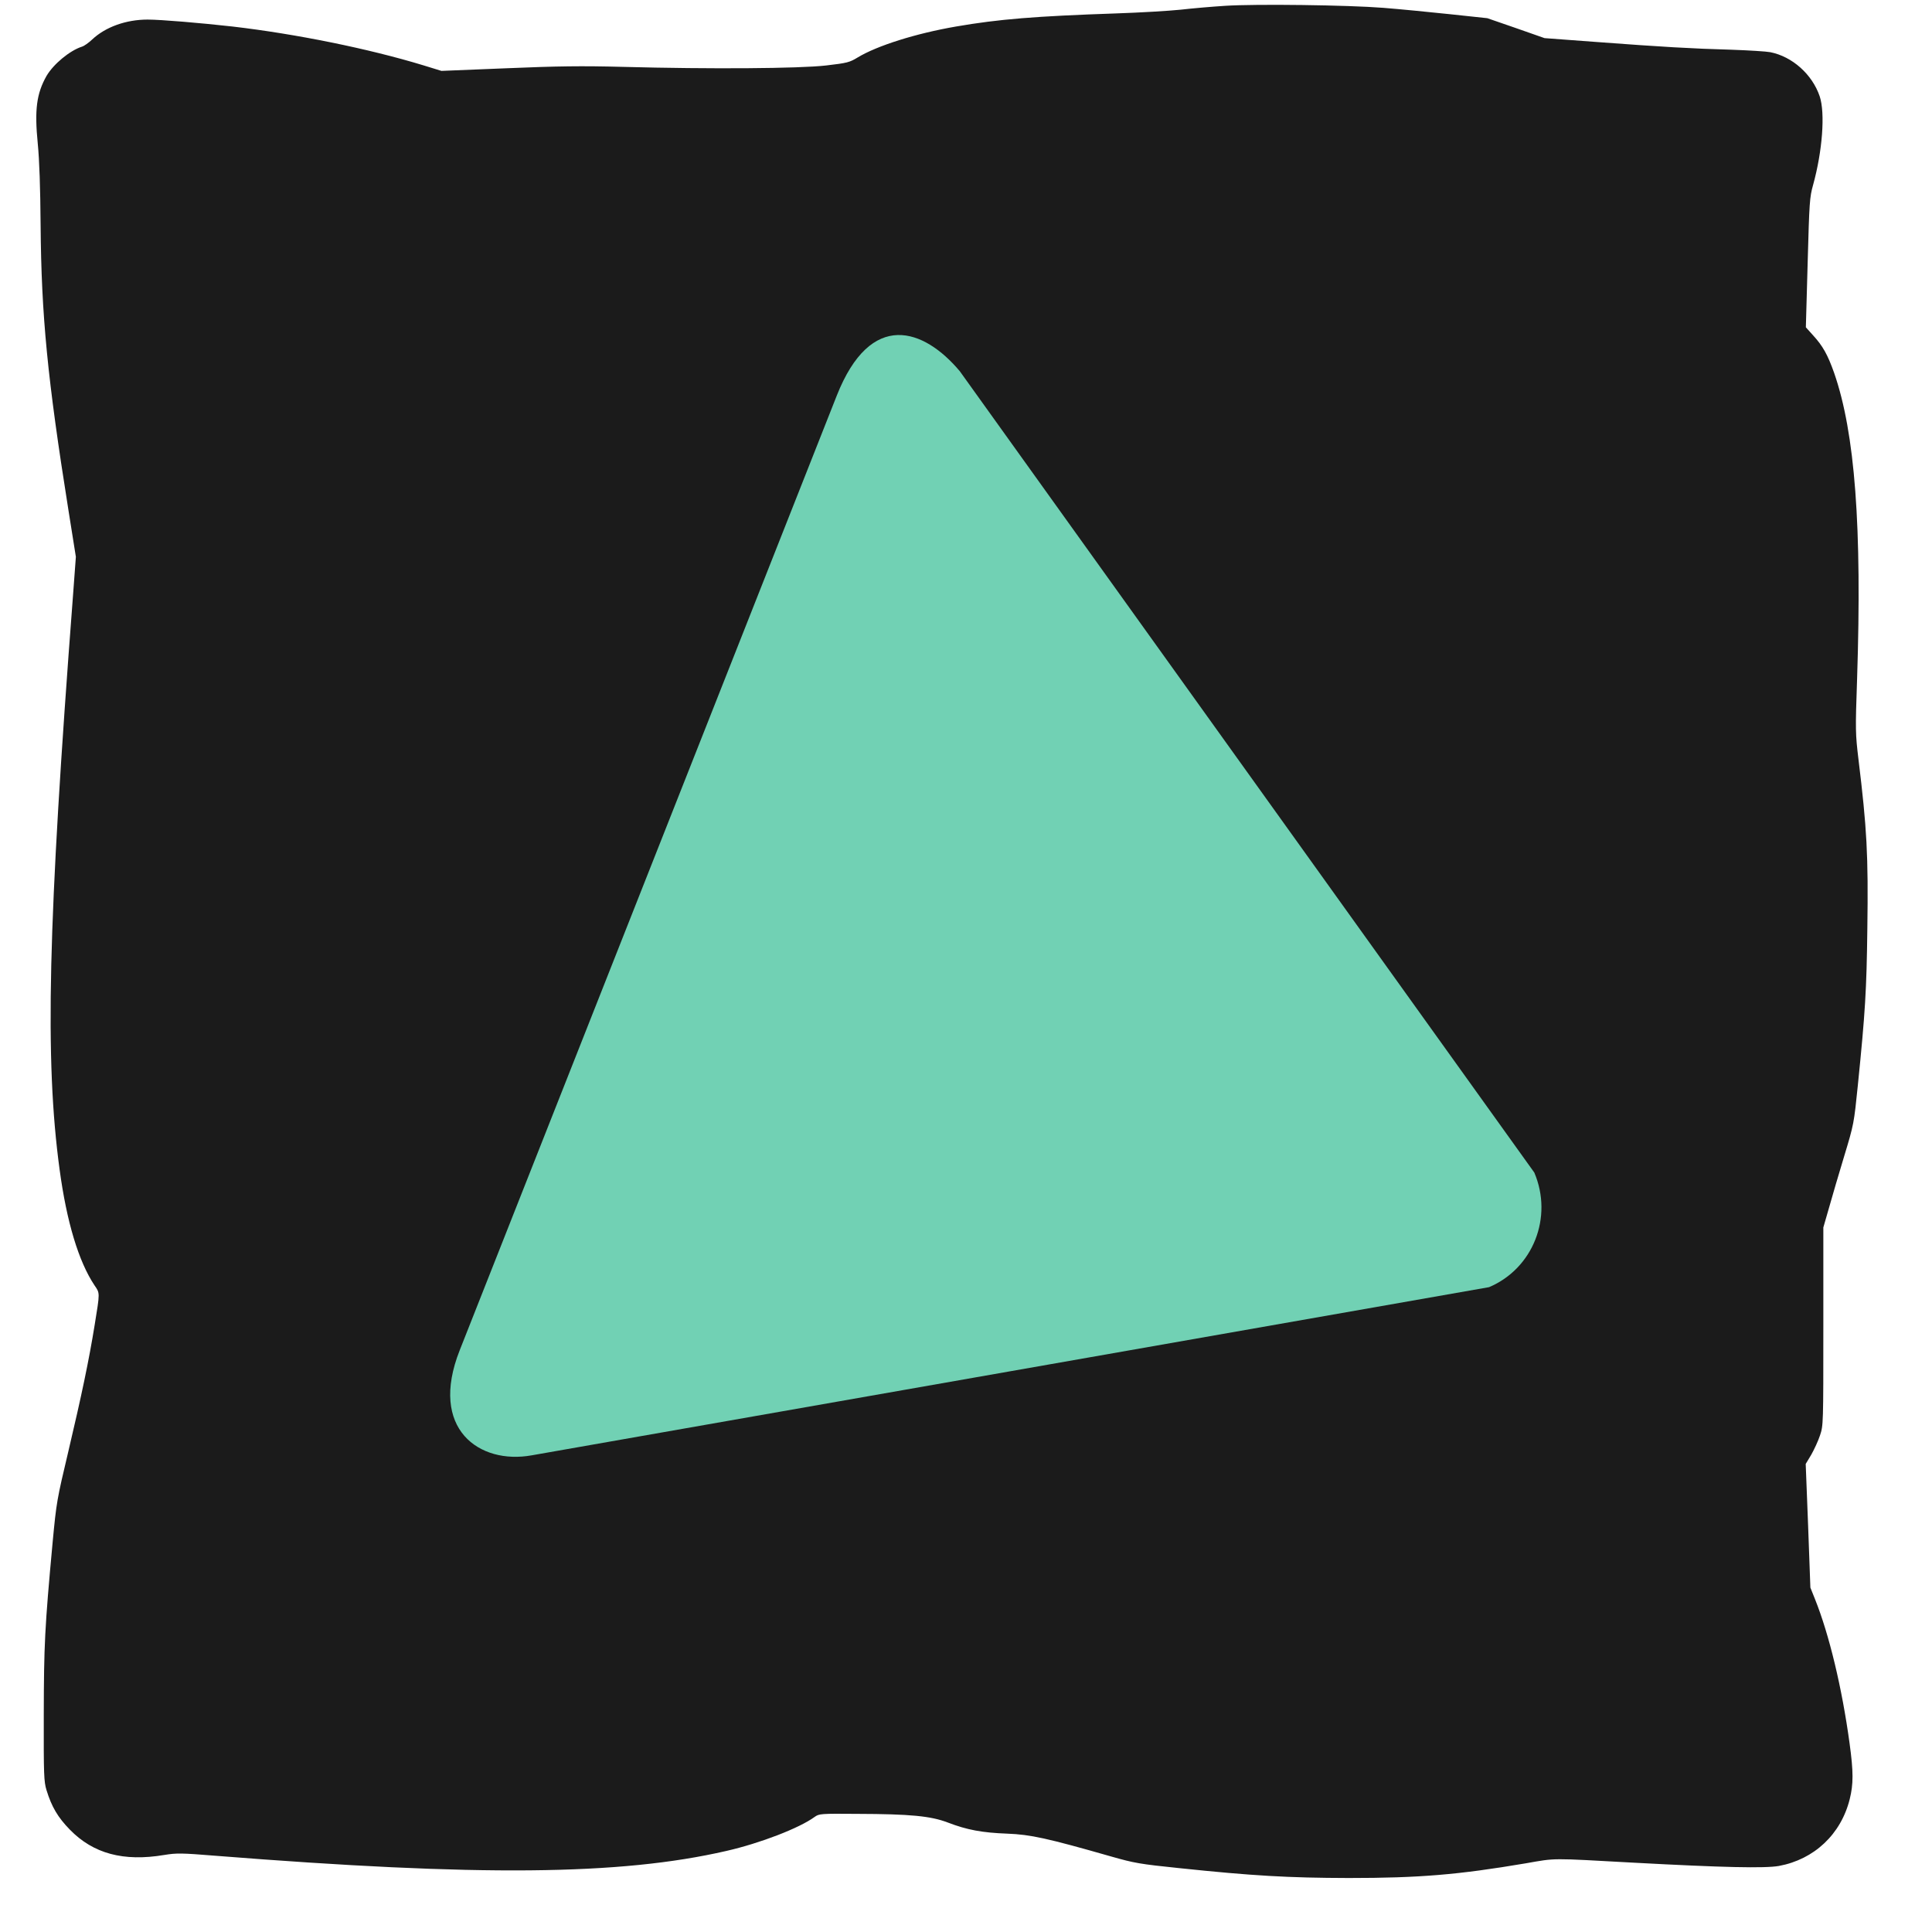 <?xml version="1.0" encoding="utf-8"?>
<svg viewBox="0 0 500 500" xmlns="http://www.w3.org/2000/svg">
  <g transform="matrix(0.039, 0, 0, -0.04, -3.725, 497.467)" fill="#000000" stroke="none">
    <path d="M8225 12399 c-82 -5 -215 -16 -295 -25 -80 -8 -271 -19 -425 -24 -539 -18 -781 -37 -1066 -85 -267 -45 -523 -124 -652 -200 -54 -32 -69 -36 -210 -52 -177 -20 -771 -24 -1347 -9 -275 7 -432 5 -775 -9 l-430 -17 -120 36 c-364 108 -844 203 -1266 251 -210 23 -476 45 -564 45 -143 0 -280 -48 -368 -129 -23 -21 -53 -42 -67 -46 -81 -25 -190 -113 -236 -190 -66 -114 -80 -219 -58 -436 11 -110 17 -284 19 -529 5 -587 45 -990 185 -1846 l49 -300 -19 -250 c-167 -2134 -188 -3003 -89 -3714 47 -339 126 -595 232 -750 36 -51 36 -44 1 -254 -38 -230 -88 -461 -174 -816 -77 -316 -80 -332 -105 -590 -53 -558 -58 -668 -59 -1115 -1 -394 1 -435 18 -490 34 -108 75 -176 155 -256 156 -156 356 -208 626 -164 82 13 113 13 340 -5 1751 -135 2685 -127 3390 31 225 50 485 148 586 220 30 21 39 22 282 20 355 -1 489 -14 602 -56 128 -48 229 -66 395 -72 155 -6 263 -29 690 -148 151 -42 190 -49 450 -75 490 -50 724 -63 1125 -64 468 0 727 21 1175 95 205 35 159 34 720 4 589 -31 867 -37 960 -21 234 42 412 205 470 432 25 98 25 177 -1 362 -50 358 -135 703 -230 934 l-30 73 -15 400 -16 400 37 60 c19 33 46 89 58 125 22 64 22 71 22 705 l0 640 37 125 c20 69 65 220 101 335 65 209 65 212 91 460 49 472 58 615 63 1013 7 478 -3 649 -59 1097 -20 163 -21 184 -9 520 33 986 -14 1590 -152 1978 -43 119 -76 176 -140 244 l-48 52 12 418 c11 392 13 423 36 503 62 218 81 465 44 573 -49 142 -182 258 -328 286 -26 5 -142 12 -258 16 -262 7 -456 18 -895 50 l-345 25 -190 65 -190 64 -250 26 c-137 14 -335 33 -440 41 -232 18 -845 26 -1050 13z" style="fill: rgb(27, 27, 27);"/>
    <g transform="matrix(9.619, -3.876, -3.731, -9.21, 5045.594, 10705.038)" style="">
      <g id="_x37__12_">
        <g>
          <path d="M679.503,349.728L151.09,9.181C119.742-7.703,83.832-5.951,83.832,54.688v670.58c0,55.408,38.525,64.17,67.258,45.506 l528.442-340.547C701.255,407.975,701.255,371.953,679.503,349.728z" style="fill: rgb(113, 209, 180);"/>
        </g>
      </g>
    </g>
    <g transform="matrix(7.277, 0, 0, -7.257, 94.306, 12560.403)"/>
    <g transform="matrix(7.277, 0, 0, -7.257, 94.306, 12560.403)"/>
    <g transform="matrix(7.277, 0, 0, -7.257, 94.306, 12560.403)"/>
    <g transform="matrix(7.277, 0, 0, -7.257, 94.306, 12560.403)"/>
    <g transform="matrix(7.277, 0, 0, -7.257, 94.306, 12560.403)"/>
    <g transform="matrix(7.277, 0, 0, -7.257, 94.306, 12560.403)"/>
    <g transform="matrix(7.277, 0, 0, -7.257, 94.306, 12560.403)"/>
    <g transform="matrix(7.277, 0, 0, -7.257, 94.306, 12560.403)"/>
    <g transform="matrix(7.277, 0, 0, -7.257, 94.306, 12560.403)"/>
    <g transform="matrix(7.277, 0, 0, -7.257, 94.306, 12560.403)"/>
    <g transform="matrix(7.277, 0, 0, -7.257, 94.306, 12560.403)"/>
    <g transform="matrix(7.277, 0, 0, -7.257, 94.306, 12560.403)"/>
    <g transform="matrix(7.277, 0, 0, -7.257, 94.306, 12560.403)"/>
    <g transform="matrix(7.277, 0, 0, -7.257, 94.306, 12560.403)"/>
    <g transform="matrix(7.277, 0, 0, -7.257, 94.306, 12560.403)"/>
  </g>
</svg>